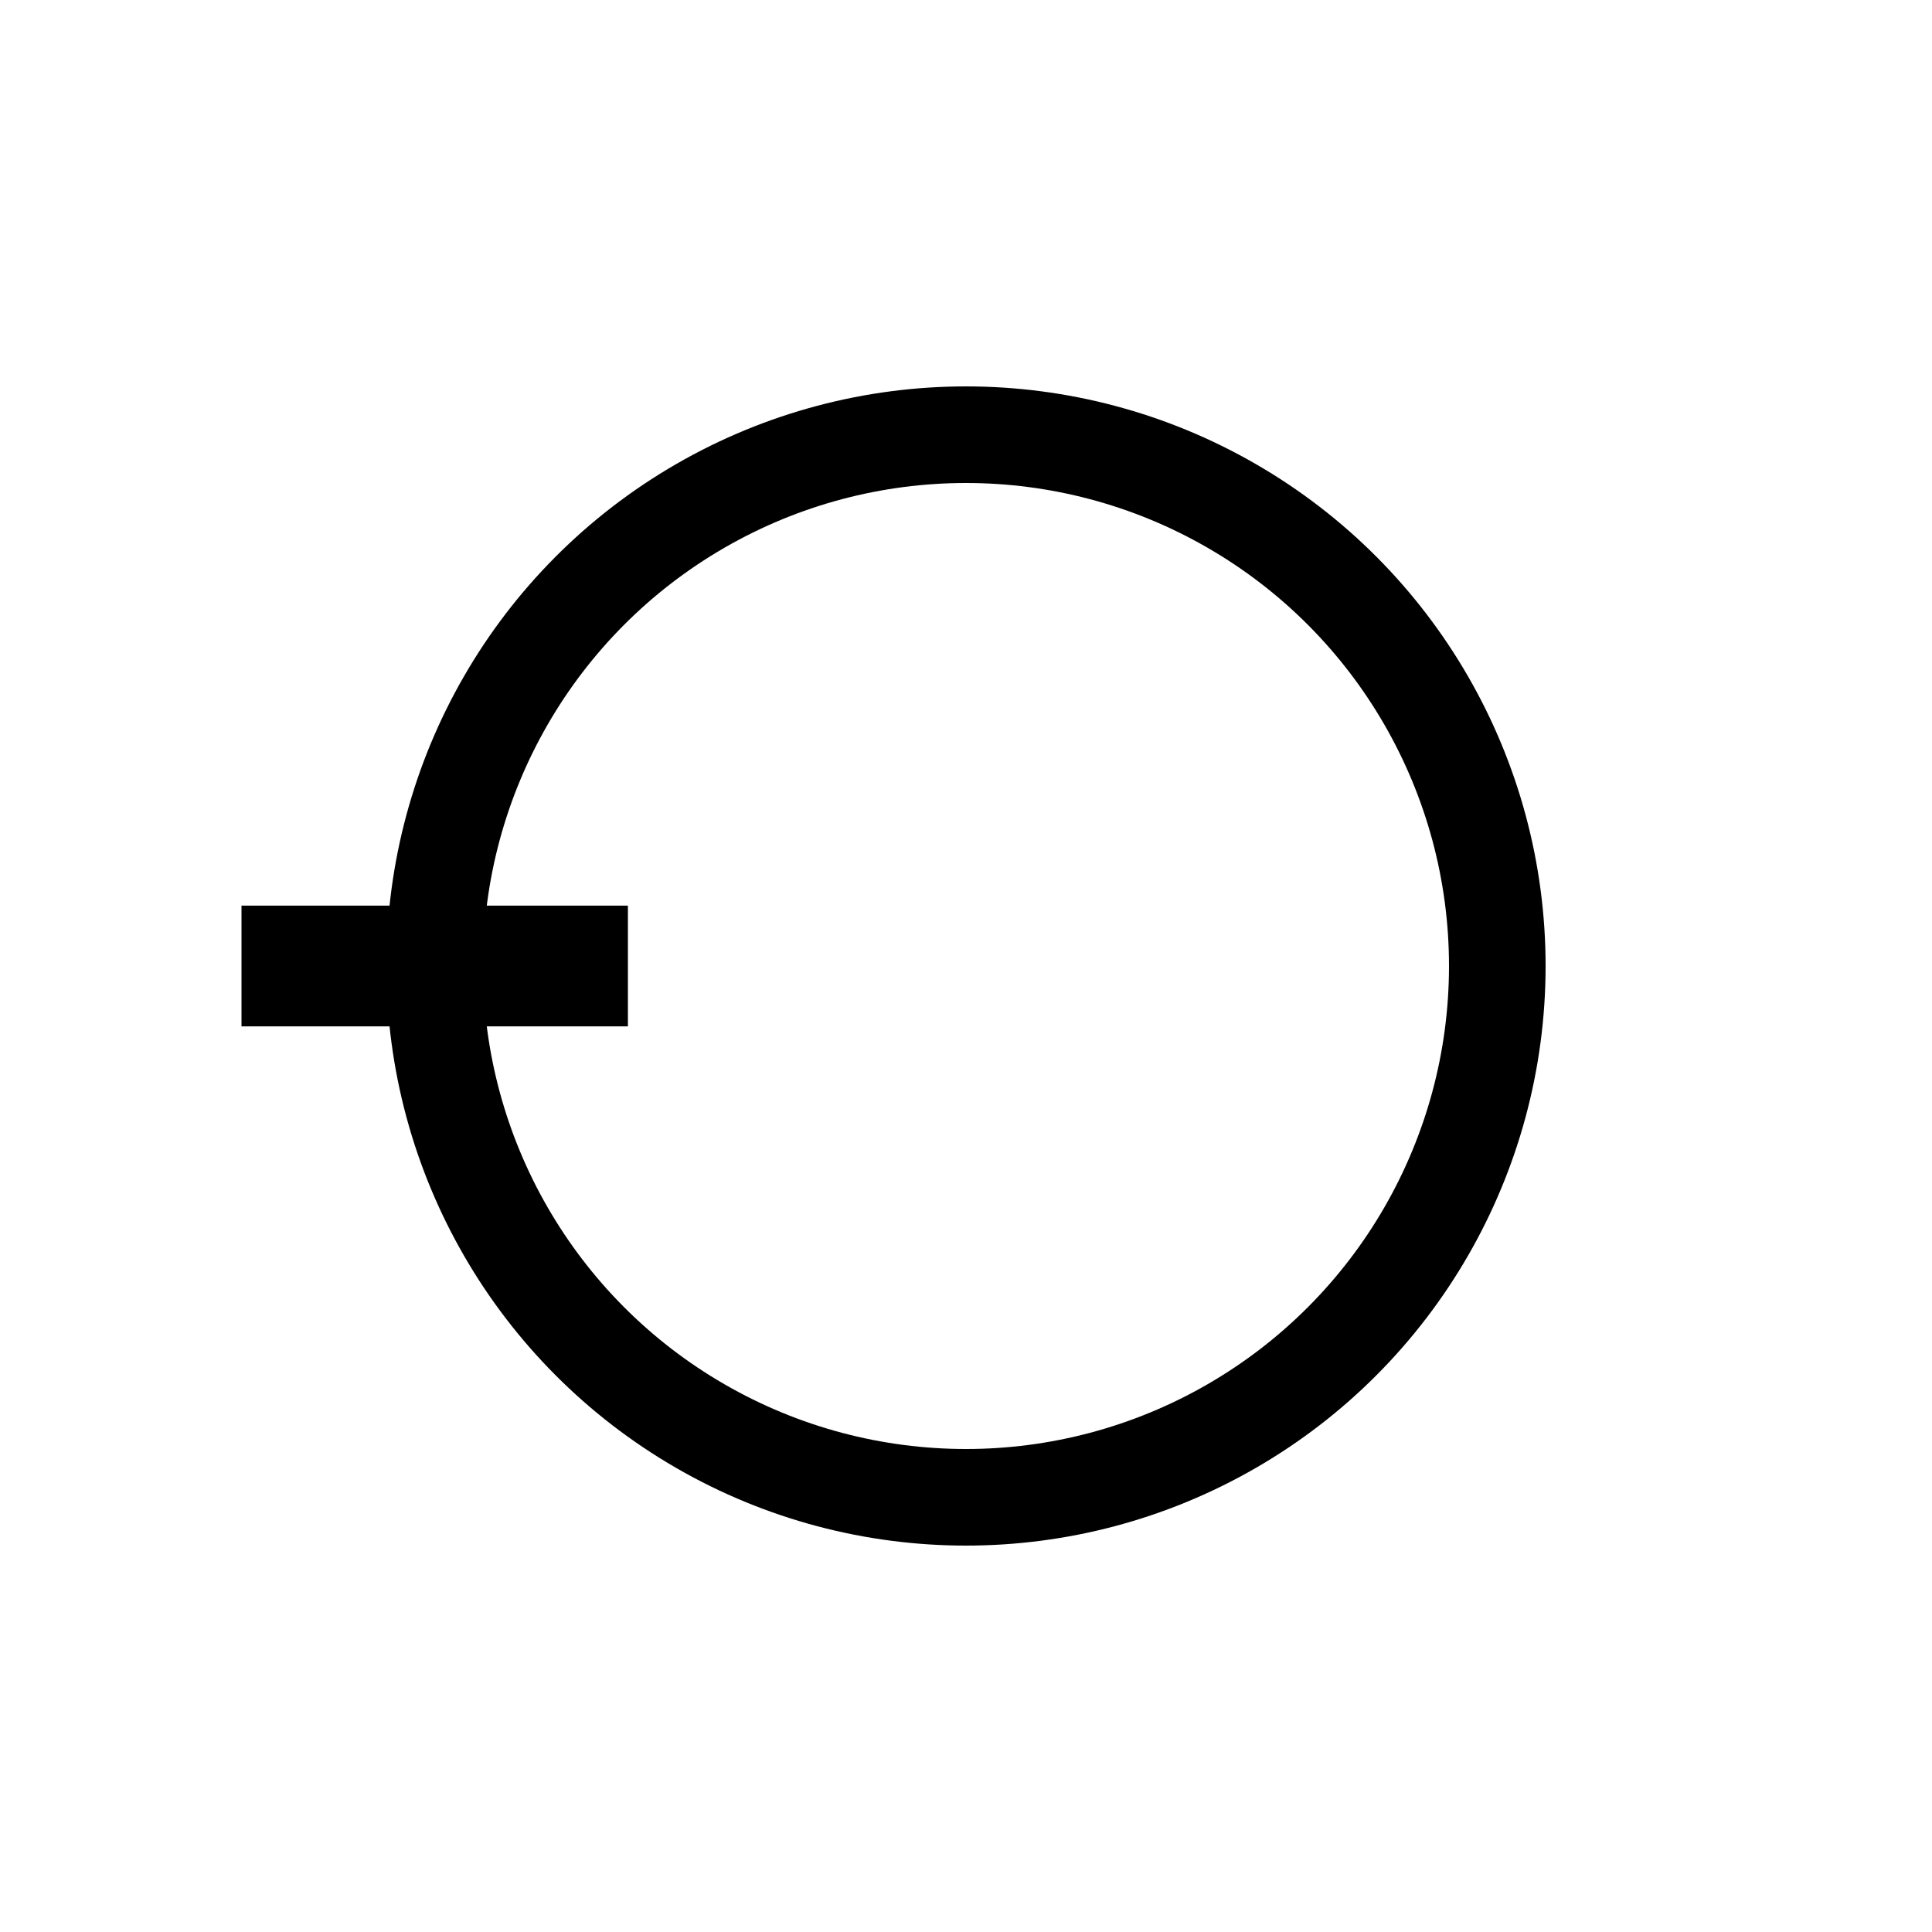 <?xml version="1.0"?><svg fill="transparent" viewBox="-100 -100 200 200" width="200px" height="200px" xmlns="http://www.w3.org/2000/svg"><path stroke="black" fill="none" stroke-width="12.5" stroke-linejoin="miter" d="M -35 0 L -75 0"/><circle cx="0" cy="0" r="55" stroke="black" fill="none" stroke-width="10"/></svg>